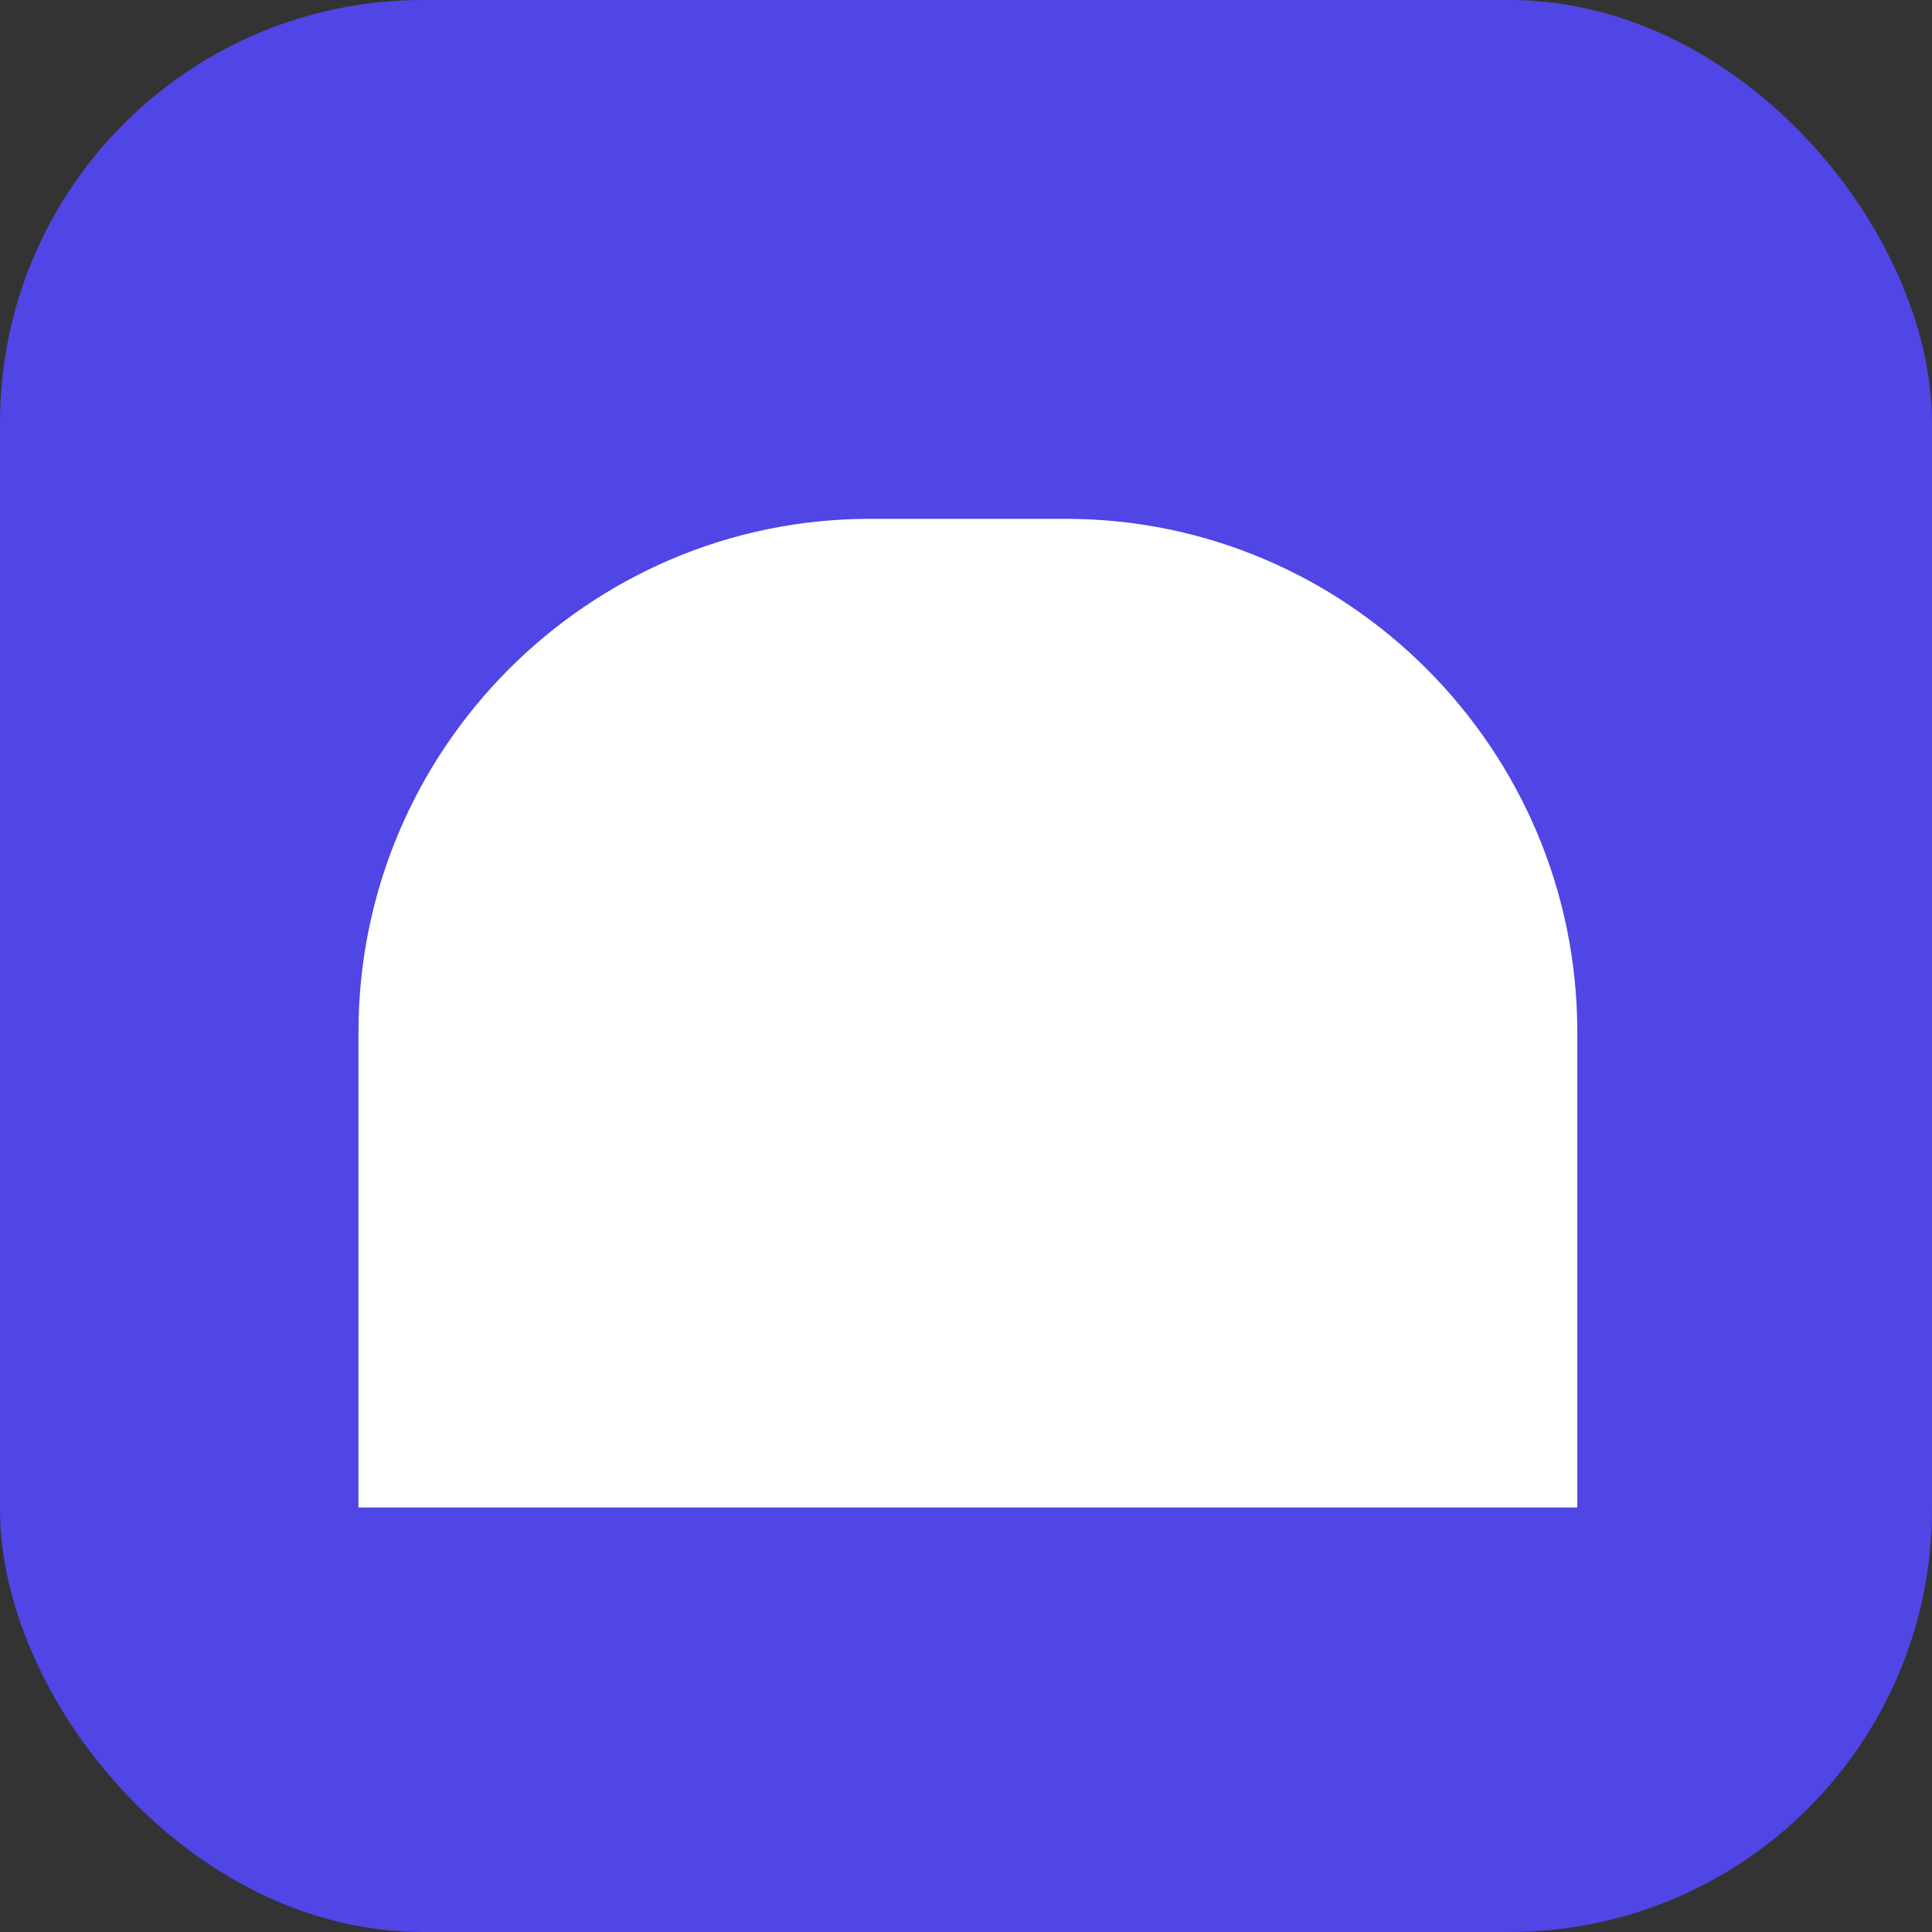 <?xml version="1.0" encoding="UTF-8"?>
<svg width="512" height="512" viewBox="0 0 512 512" fill="none" xmlns="http://www.w3.org/2000/svg">
  <rect x="0" y="0" width="512" height="512" fill="#333333" stroke="none"/>
  <rect width="512" height="512" rx="112" fill="#4F46E5"/>
  <path d="M116 256.5V376.5H396V256.5H345.5C345.5 315.5 296.944 364.5 238 364.5H223C164 364.5 116 315.5 116 256.5ZM230.5 137.5C156 137.5 95 198.5 95 273.5V399.5H418V273.5C418 198.5 357 137.5 282.5 137.5H230.5ZM238.5 159.5C297.5 159.5 345.5 207.5 345.5 265.5V279.5H396V265.5C396 195.208 339 137.5 268 137.5H244C173 137.5 116 195 116 265.5V279.5H167V265.5C167 207.5 215 159.5 273 159.5H238.5Z" fill="white"/>
</svg>